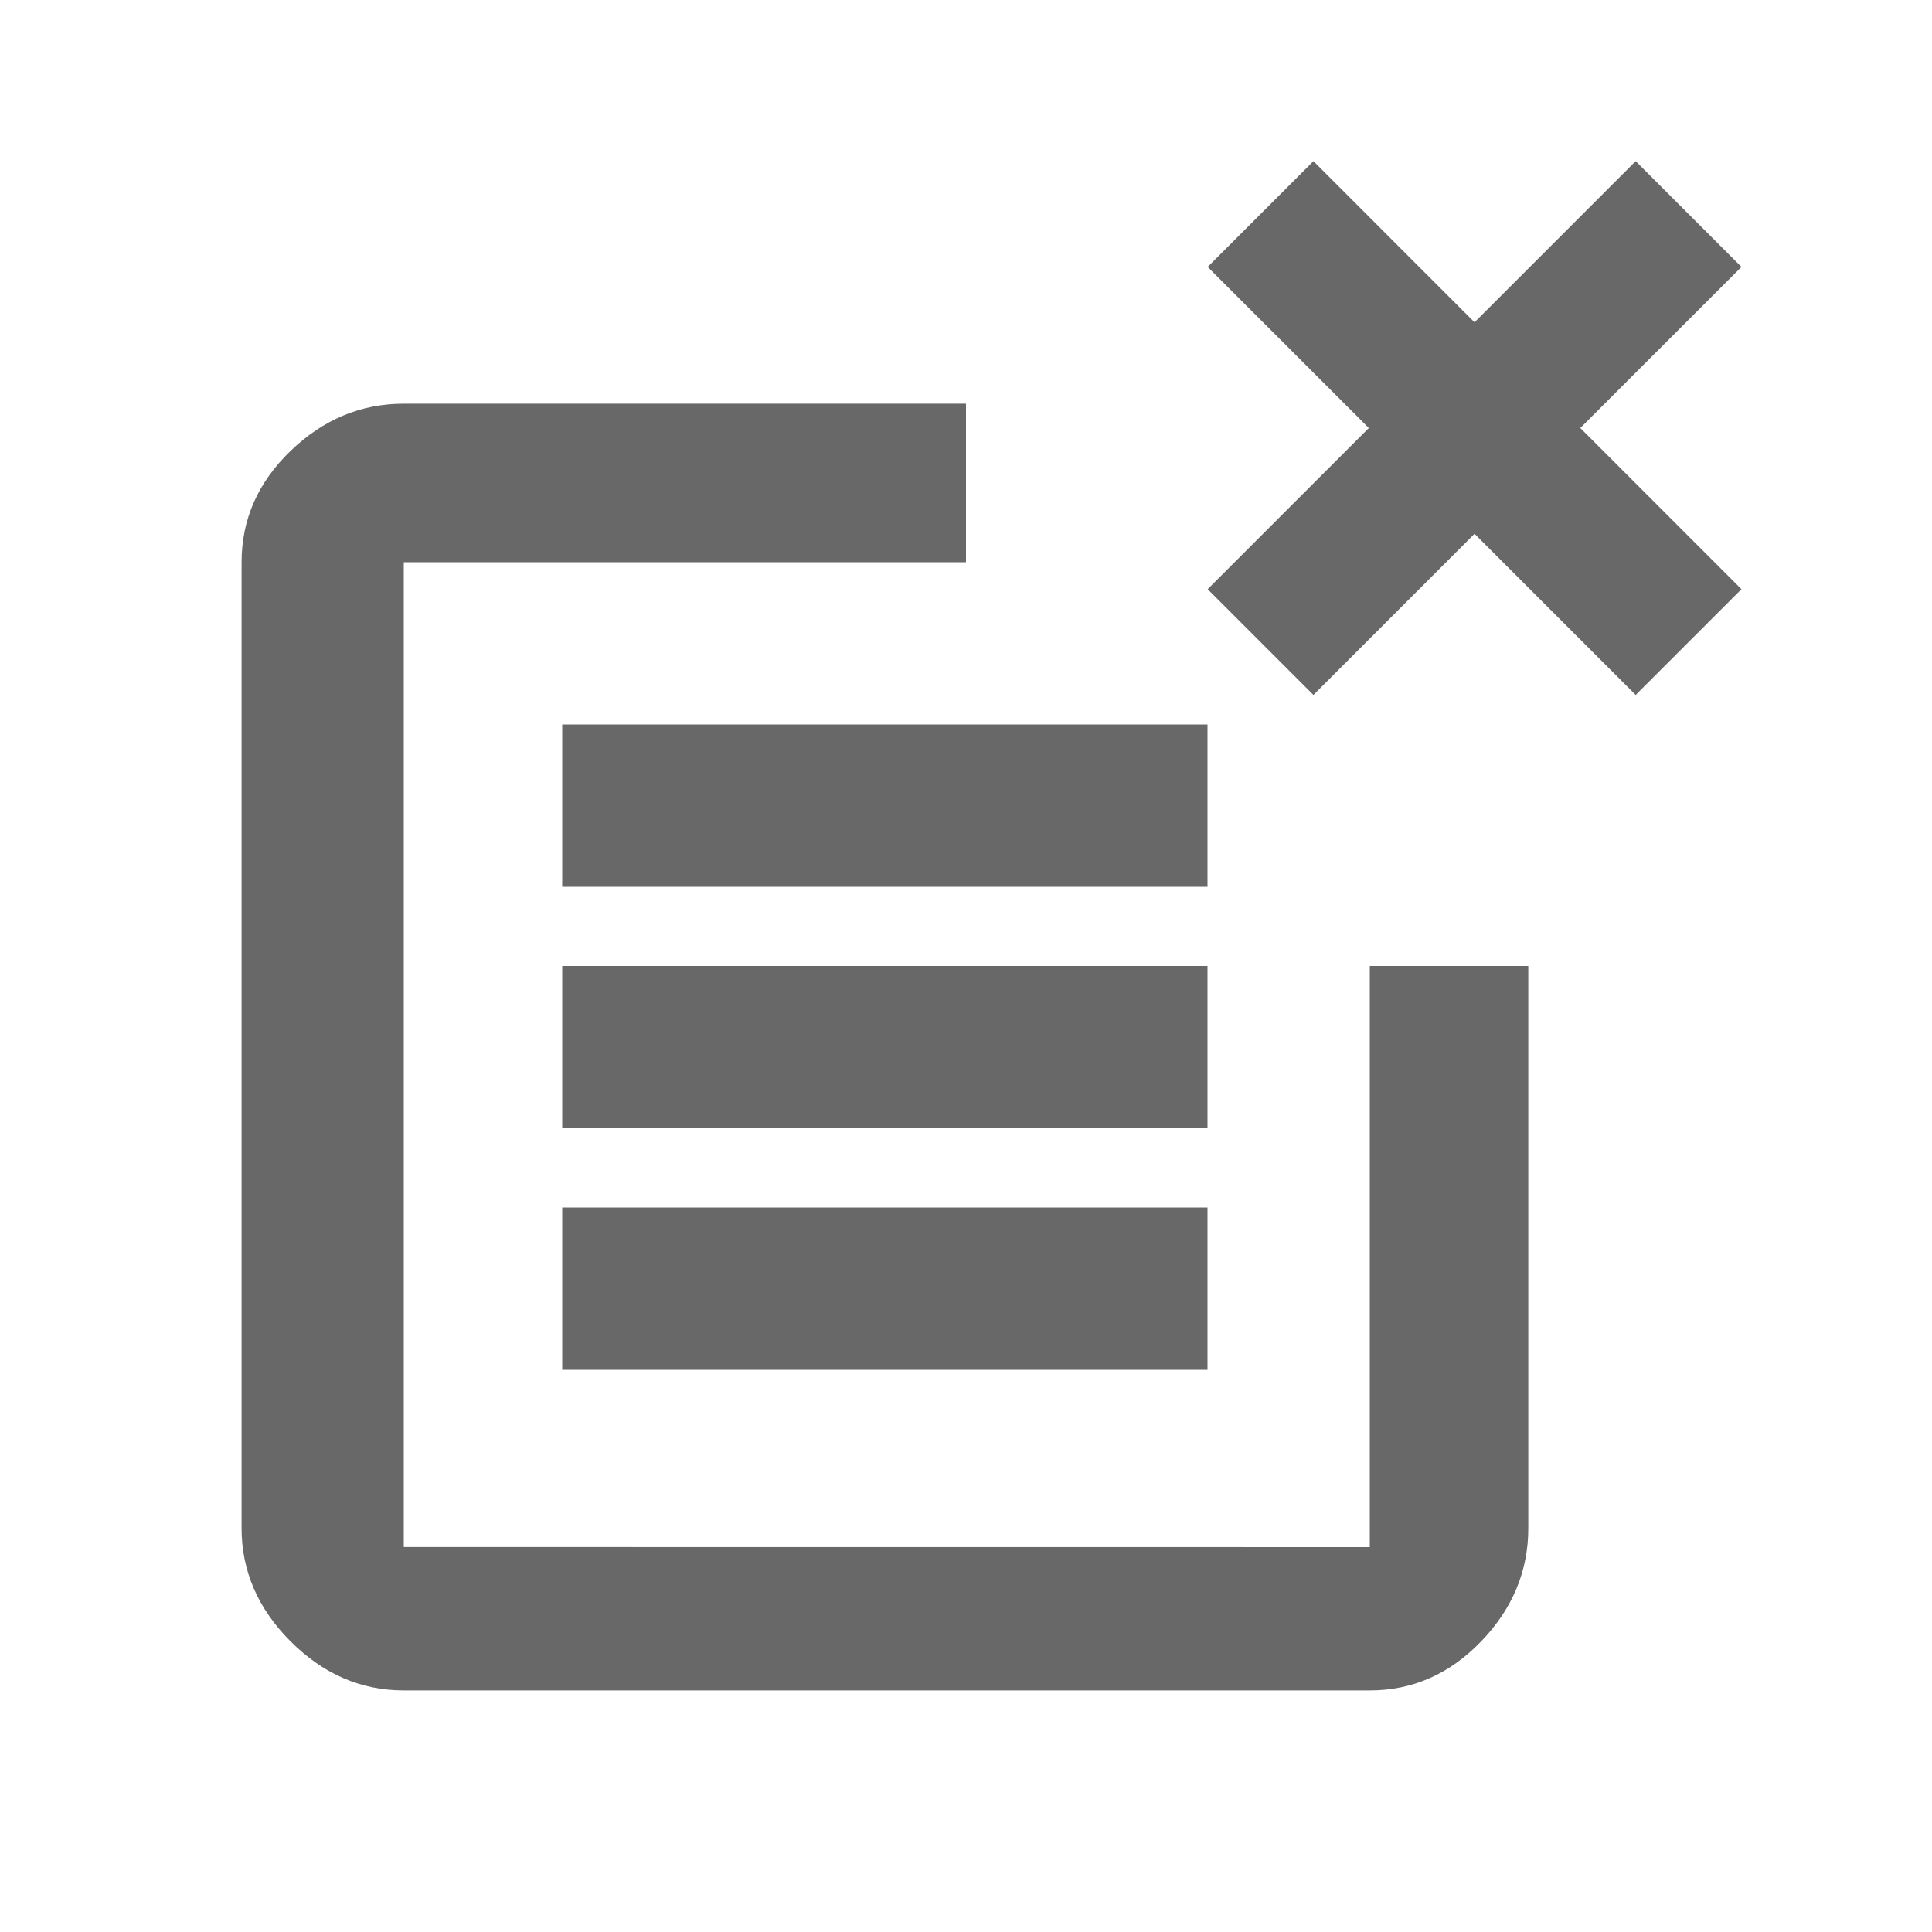 <svg width="24" height="24" viewBox="0 0 24 24" fill="none" xmlns="http://www.w3.org/2000/svg">
<g clip-path="url(#clip0_200_93)">
<path d="M6.984 15H15V17.016H6.984V15ZM6.984 12H15V14.016H6.984V12ZM6.984 9H15V11.016H6.984V9ZM17.016 19.219V12H18.985V18.984C18.985 19.515 18.79 19.984 18.399 20.39C18.008 20.796 17.547 20.999 17.016 20.999H5.016C4.485 20.999 4.016 20.796 3.61 20.39C3.204 19.984 3.001 19.515 3.001 18.984V6.984C3.001 6.453 3.204 5.992 3.61 5.601C4.016 5.21 4.485 5.015 5.016 5.015H12V6.984H5.016V19.218L17.016 19.219Z" fill="#313131" fill-opacity="0.73"/>
<path d="M18.317 4.004L16.316 2.002L15.002 3.316L17.004 5.317L15.002 7.319L16.316 8.633L18.317 6.631L20.319 8.633L21.633 7.319L19.631 5.317L21.633 3.316L20.319 2.002L18.317 4.004Z" fill="#313131" fill-opacity="0.73"/>
</g>
<defs>
<clipPath id="clip0_200_93">
<rect width="24" height="24" fill="white"/>
</clipPath>
</defs>
</svg>

